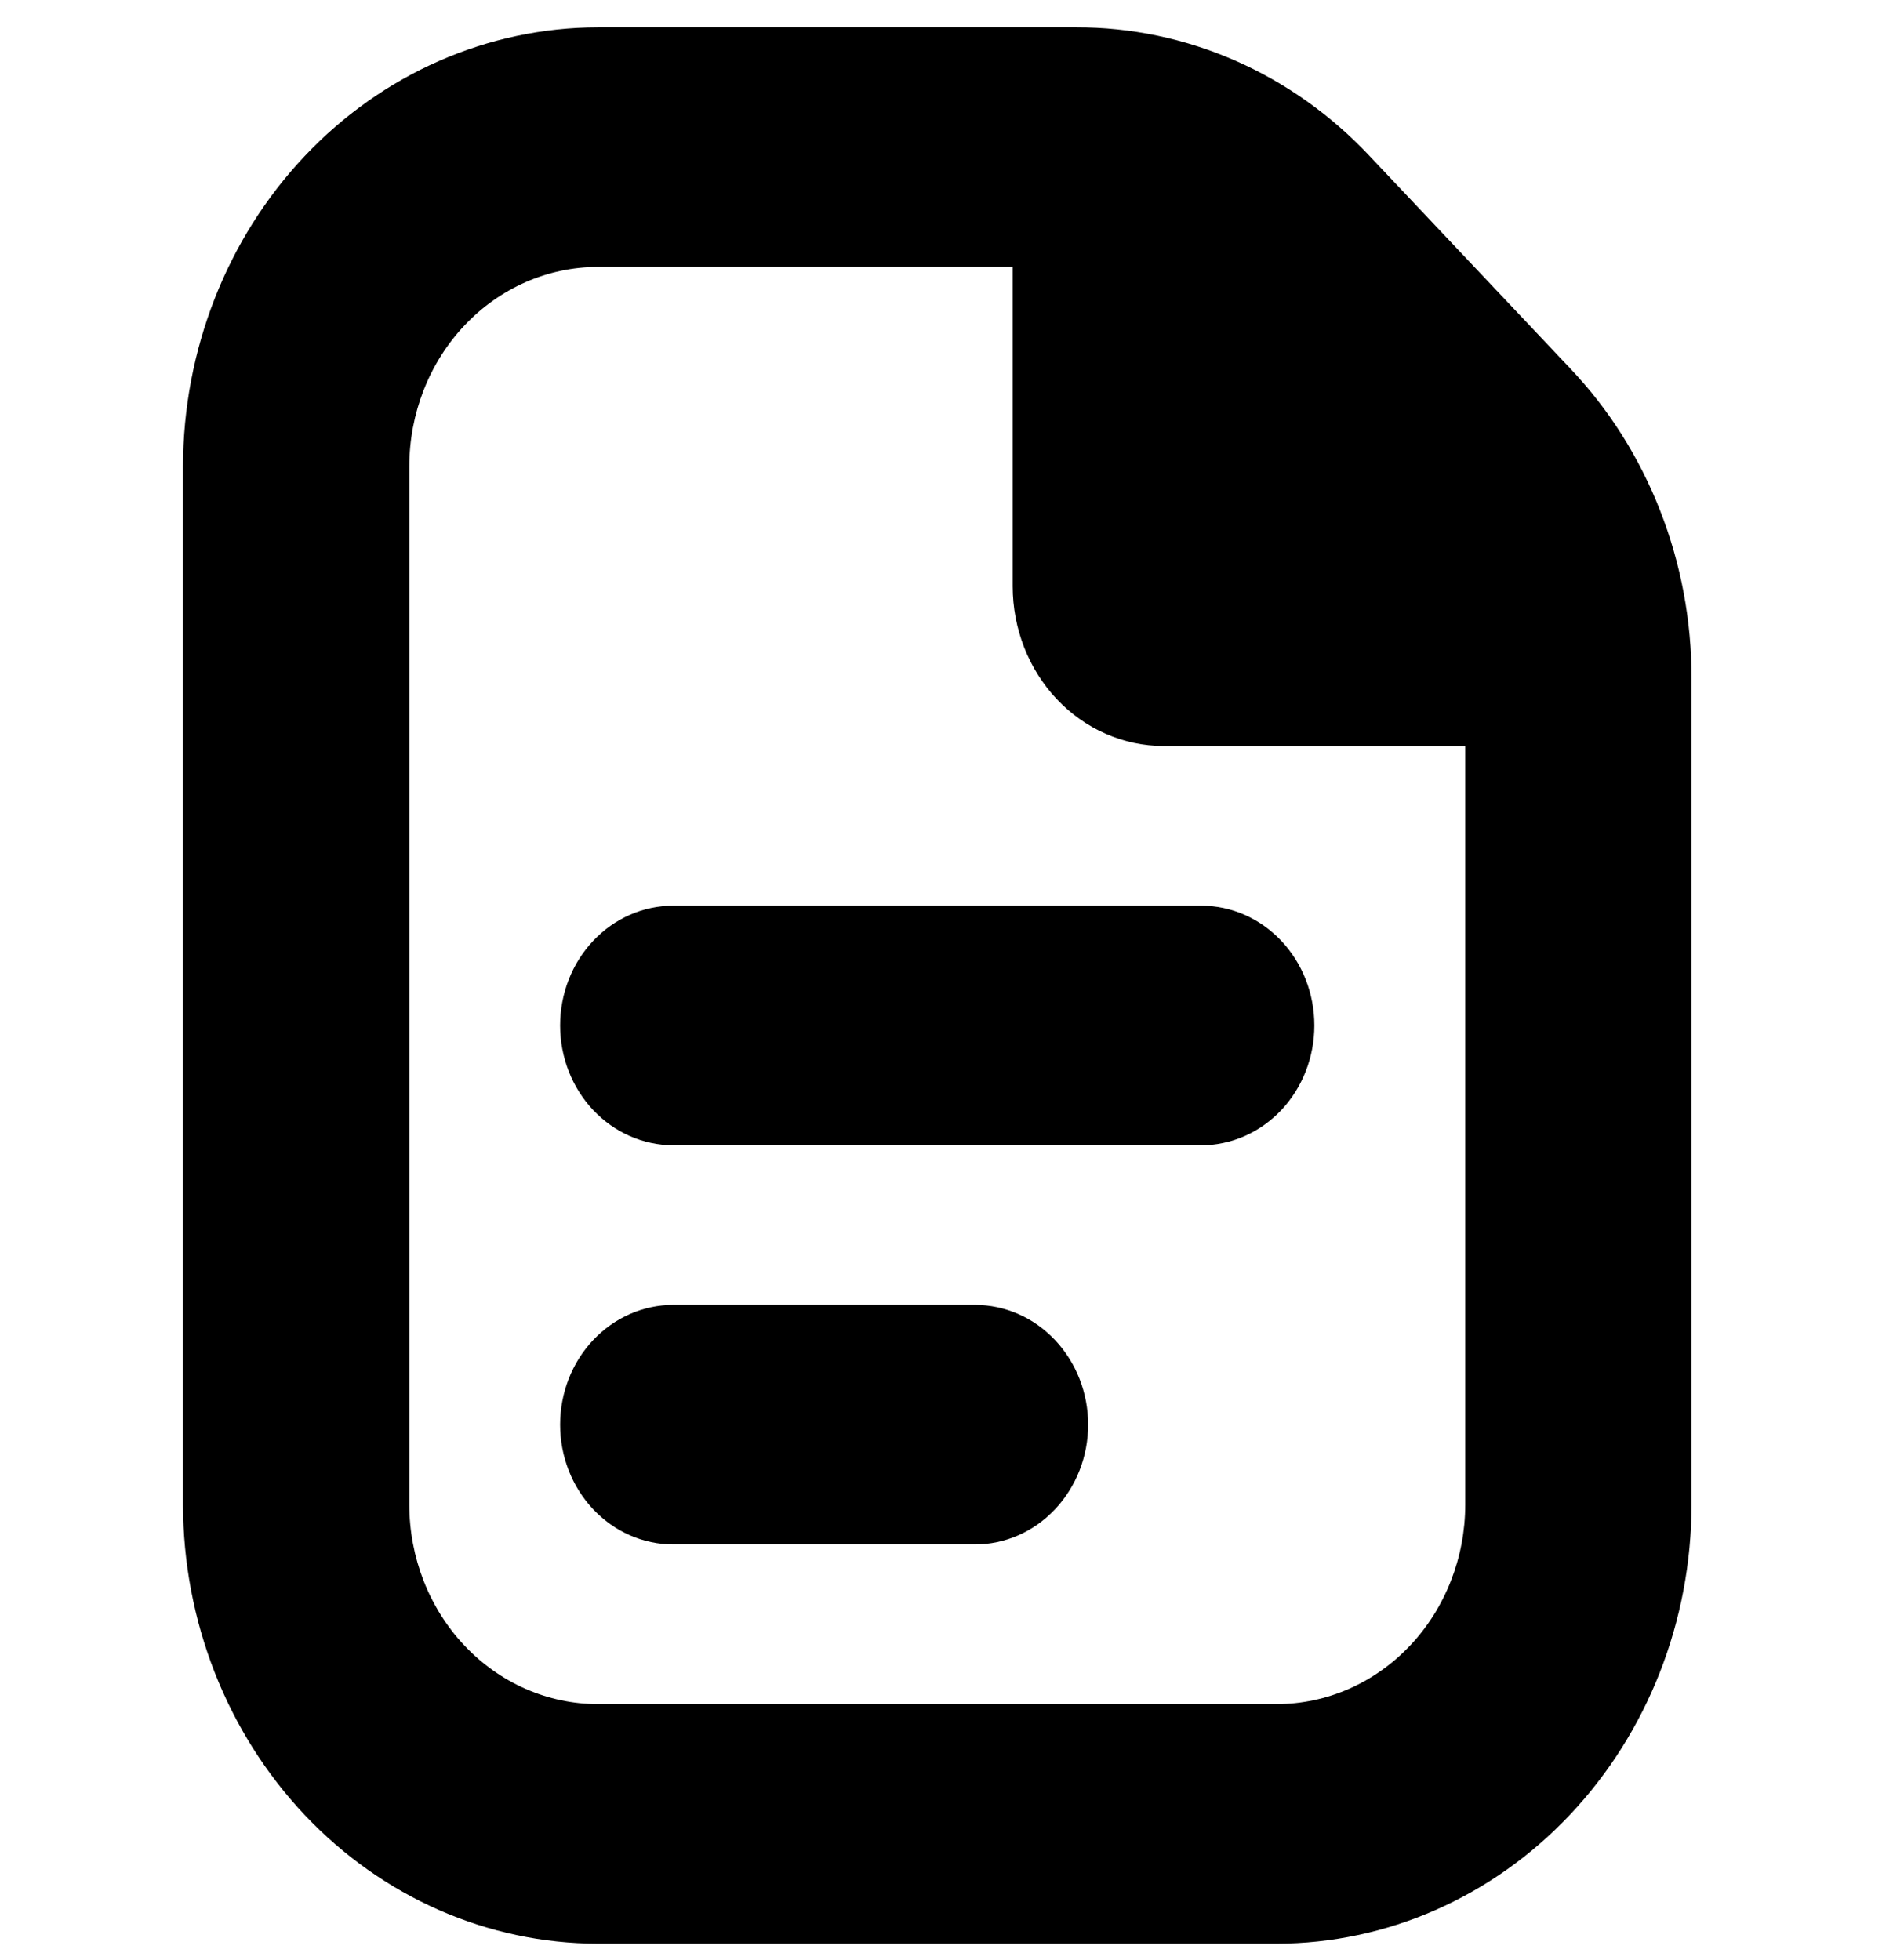 <svg width="28" height="29" viewBox="0 0 28 29" fill="none" xmlns="http://www.w3.org/2000/svg">
<g clip-path="url(#clip0_1426_3591)">
<path d="M19.441 15.171C19.441 15.641 19.265 16.091 18.951 16.424C18.637 16.756 18.212 16.943 17.768 16.943H9.959C9.515 16.943 9.089 16.756 8.775 16.424C8.461 16.091 8.285 15.641 8.285 15.171C8.285 14.701 8.461 14.25 8.775 13.918C9.089 13.585 9.515 13.399 9.959 13.399H17.768C18.212 13.399 18.637 13.585 18.951 13.918C19.265 14.25 19.441 14.701 19.441 15.171ZM14.421 19.305H9.959C9.515 19.305 9.089 19.492 8.775 19.824C8.461 20.156 8.285 20.607 8.285 21.077C8.285 21.547 8.461 21.997 8.775 22.33C9.089 22.662 9.515 22.849 9.959 22.849H14.421C14.865 22.849 15.291 22.662 15.604 22.33C15.918 21.997 16.095 21.547 16.095 21.077C16.095 20.607 15.918 20.156 15.604 19.824C15.291 19.492 14.865 19.305 14.421 19.305ZM25.02 10.04V22.258C25.018 23.981 24.371 25.632 23.22 26.85C22.07 28.068 20.51 28.753 18.884 28.755H8.843C7.216 28.753 5.656 28.068 4.506 26.85C3.356 25.632 2.709 23.981 2.707 22.258V6.902C2.709 5.179 3.356 3.528 4.506 2.31C5.656 1.092 7.216 0.407 8.843 0.405H15.919C16.726 0.403 17.524 0.57 18.269 0.896C19.014 1.223 19.69 1.703 20.258 2.308L23.222 5.447C23.794 6.048 24.247 6.764 24.555 7.553C24.864 8.341 25.022 9.187 25.02 10.04ZM21.673 22.258V11.036H17.21C16.618 11.036 16.051 10.787 15.632 10.344C15.214 9.901 14.979 9.3 14.979 8.674V3.949H8.843C8.103 3.949 7.394 4.26 6.871 4.814C6.348 5.368 6.054 6.119 6.054 6.902V22.258C6.054 23.041 6.348 23.793 6.871 24.346C7.394 24.9 8.103 25.211 8.843 25.211H18.884C19.623 25.211 20.333 24.9 20.856 24.346C21.379 23.793 21.673 23.041 21.673 22.258Z" fill="black"/>
</g>
<defs>
<clipPath id="clip0_1426_3591">
<rect width="26.775" height="28.35" fill="white" transform="translate(0.476 0.405)"/>
</clipPath>
</defs>
</svg>
